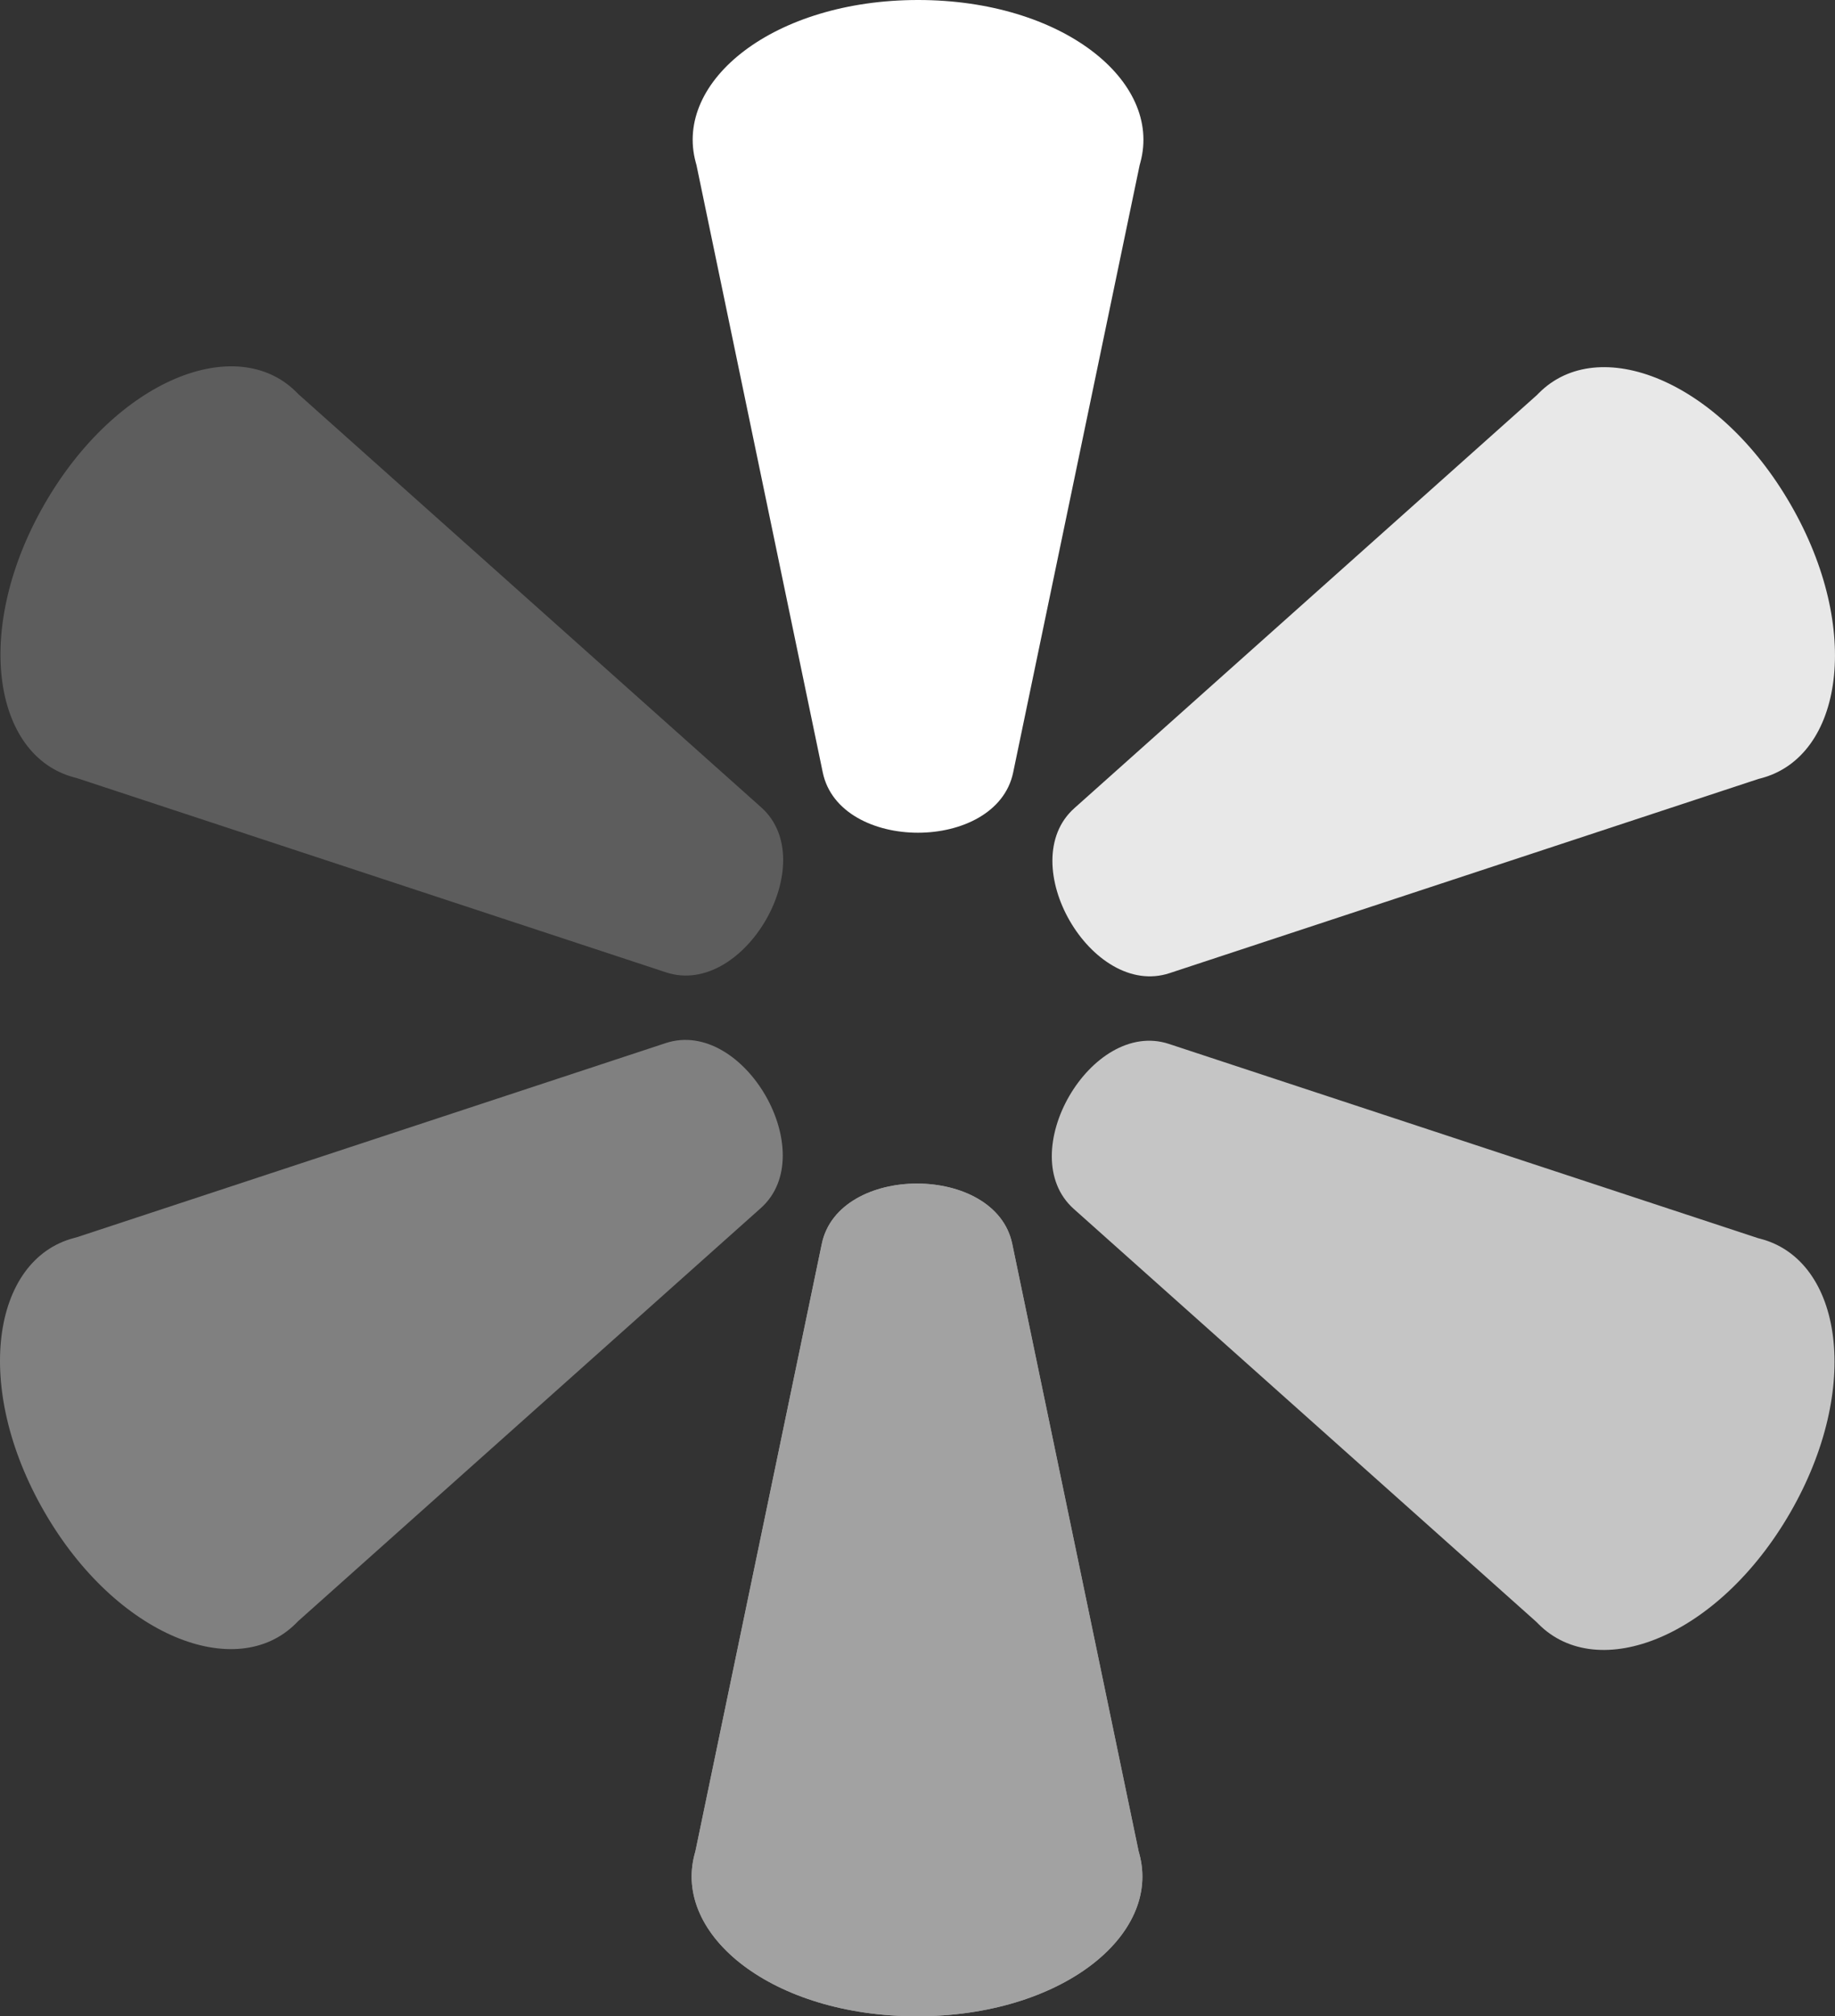 <svg xmlns="http://www.w3.org/2000/svg" id="Layer_1" data-name="Layer 1" viewBox="0 0 744.76 818.17"><rect x="0" y="0" width="744.76" height="818.17" fill="#333333" stroke="none"/><defs><style>.cls-1{fill:#a2a2a2;}.cls-2{fill:gray;}.cls-3{fill:#5d5d5d;}.cls-4{fill:#fff;}.cls-5{fill:#e8e8e8;}.cls-6{fill:#c5c5c5;}</style></defs><path class="cls-1" d="M575.43,842.07l.3,1.1c9,33.08-31.75,65.91-90.23,65.91h0c-58.48,0-99.2-32.83-90.23-65.91l.3-1.1,51.29-246.43c6.79-32.61,70.5-32.61,77.29,0Z" transform="translate(-113.32 -90.92)"></path><path class="cls-2" d="M234.32,748.75l-.8.81c-24.16,24.31-73,5.46-102.2-45.19h0c-29.24-50.64-21.17-102.33,12-111.09l1.1-.29,239.06-78.8c31.64-10.43,63.49,44.74,38.64,66.93Z" transform="translate(-113.32 -90.92)"></path><path class="cls-3" d="M144.59,406.68l-1.1-.29c-33.14-8.77-41.21-60.46-12-111.1h0c29.23-50.65,78-69.5,102.19-45.18l.81.81L422.28,418.54c24.86,22.19-7,77.37-38.64,66.94Z" transform="translate(-113.32 -90.92)"></path><path class="cls-4" d="M396,157.93l-.3-1.1c-9-33.08,31.75-65.91,90.23-65.91h0c58.48,0,99.2,32.83,90.23,65.91l-.3,1.1L524.53,404.36c-6.78,32.61-70.5,32.61-77.28,0Z" transform="translate(-113.32 -90.92)"></path><path class="cls-5" d="M737.07,251.25l.8-.81c24.17-24.31,73-5.46,102.2,45.19h0c29.24,50.64,21.17,102.33-12,111.09L827,407l-239,78.8c-31.65,10.43-63.5-44.74-38.65-66.93Z" transform="translate(-113.32 -90.92)"></path><path class="cls-6" d="M826.8,593.32l1.11.29c33.14,8.77,41.21,60.46,12,111.1h0c-29.24,50.64-78,69.5-102.2,45.18l-.8-.81L549.11,581.46c-24.86-22.19,7-77.37,38.64-66.94Z" transform="translate(-113.32 -90.92)"></path><path class="cls-1" d="M575.43,842.07l.3,1.1c9,33.08-31.75,65.91-90.23,65.91h0c-58.48,0-99.2-32.83-90.23-65.91l.3-1.1,51.29-246.43c6.79-32.61,70.5-32.61,77.29,0Z" transform="translate(-113.32 -90.92)"></path></svg>